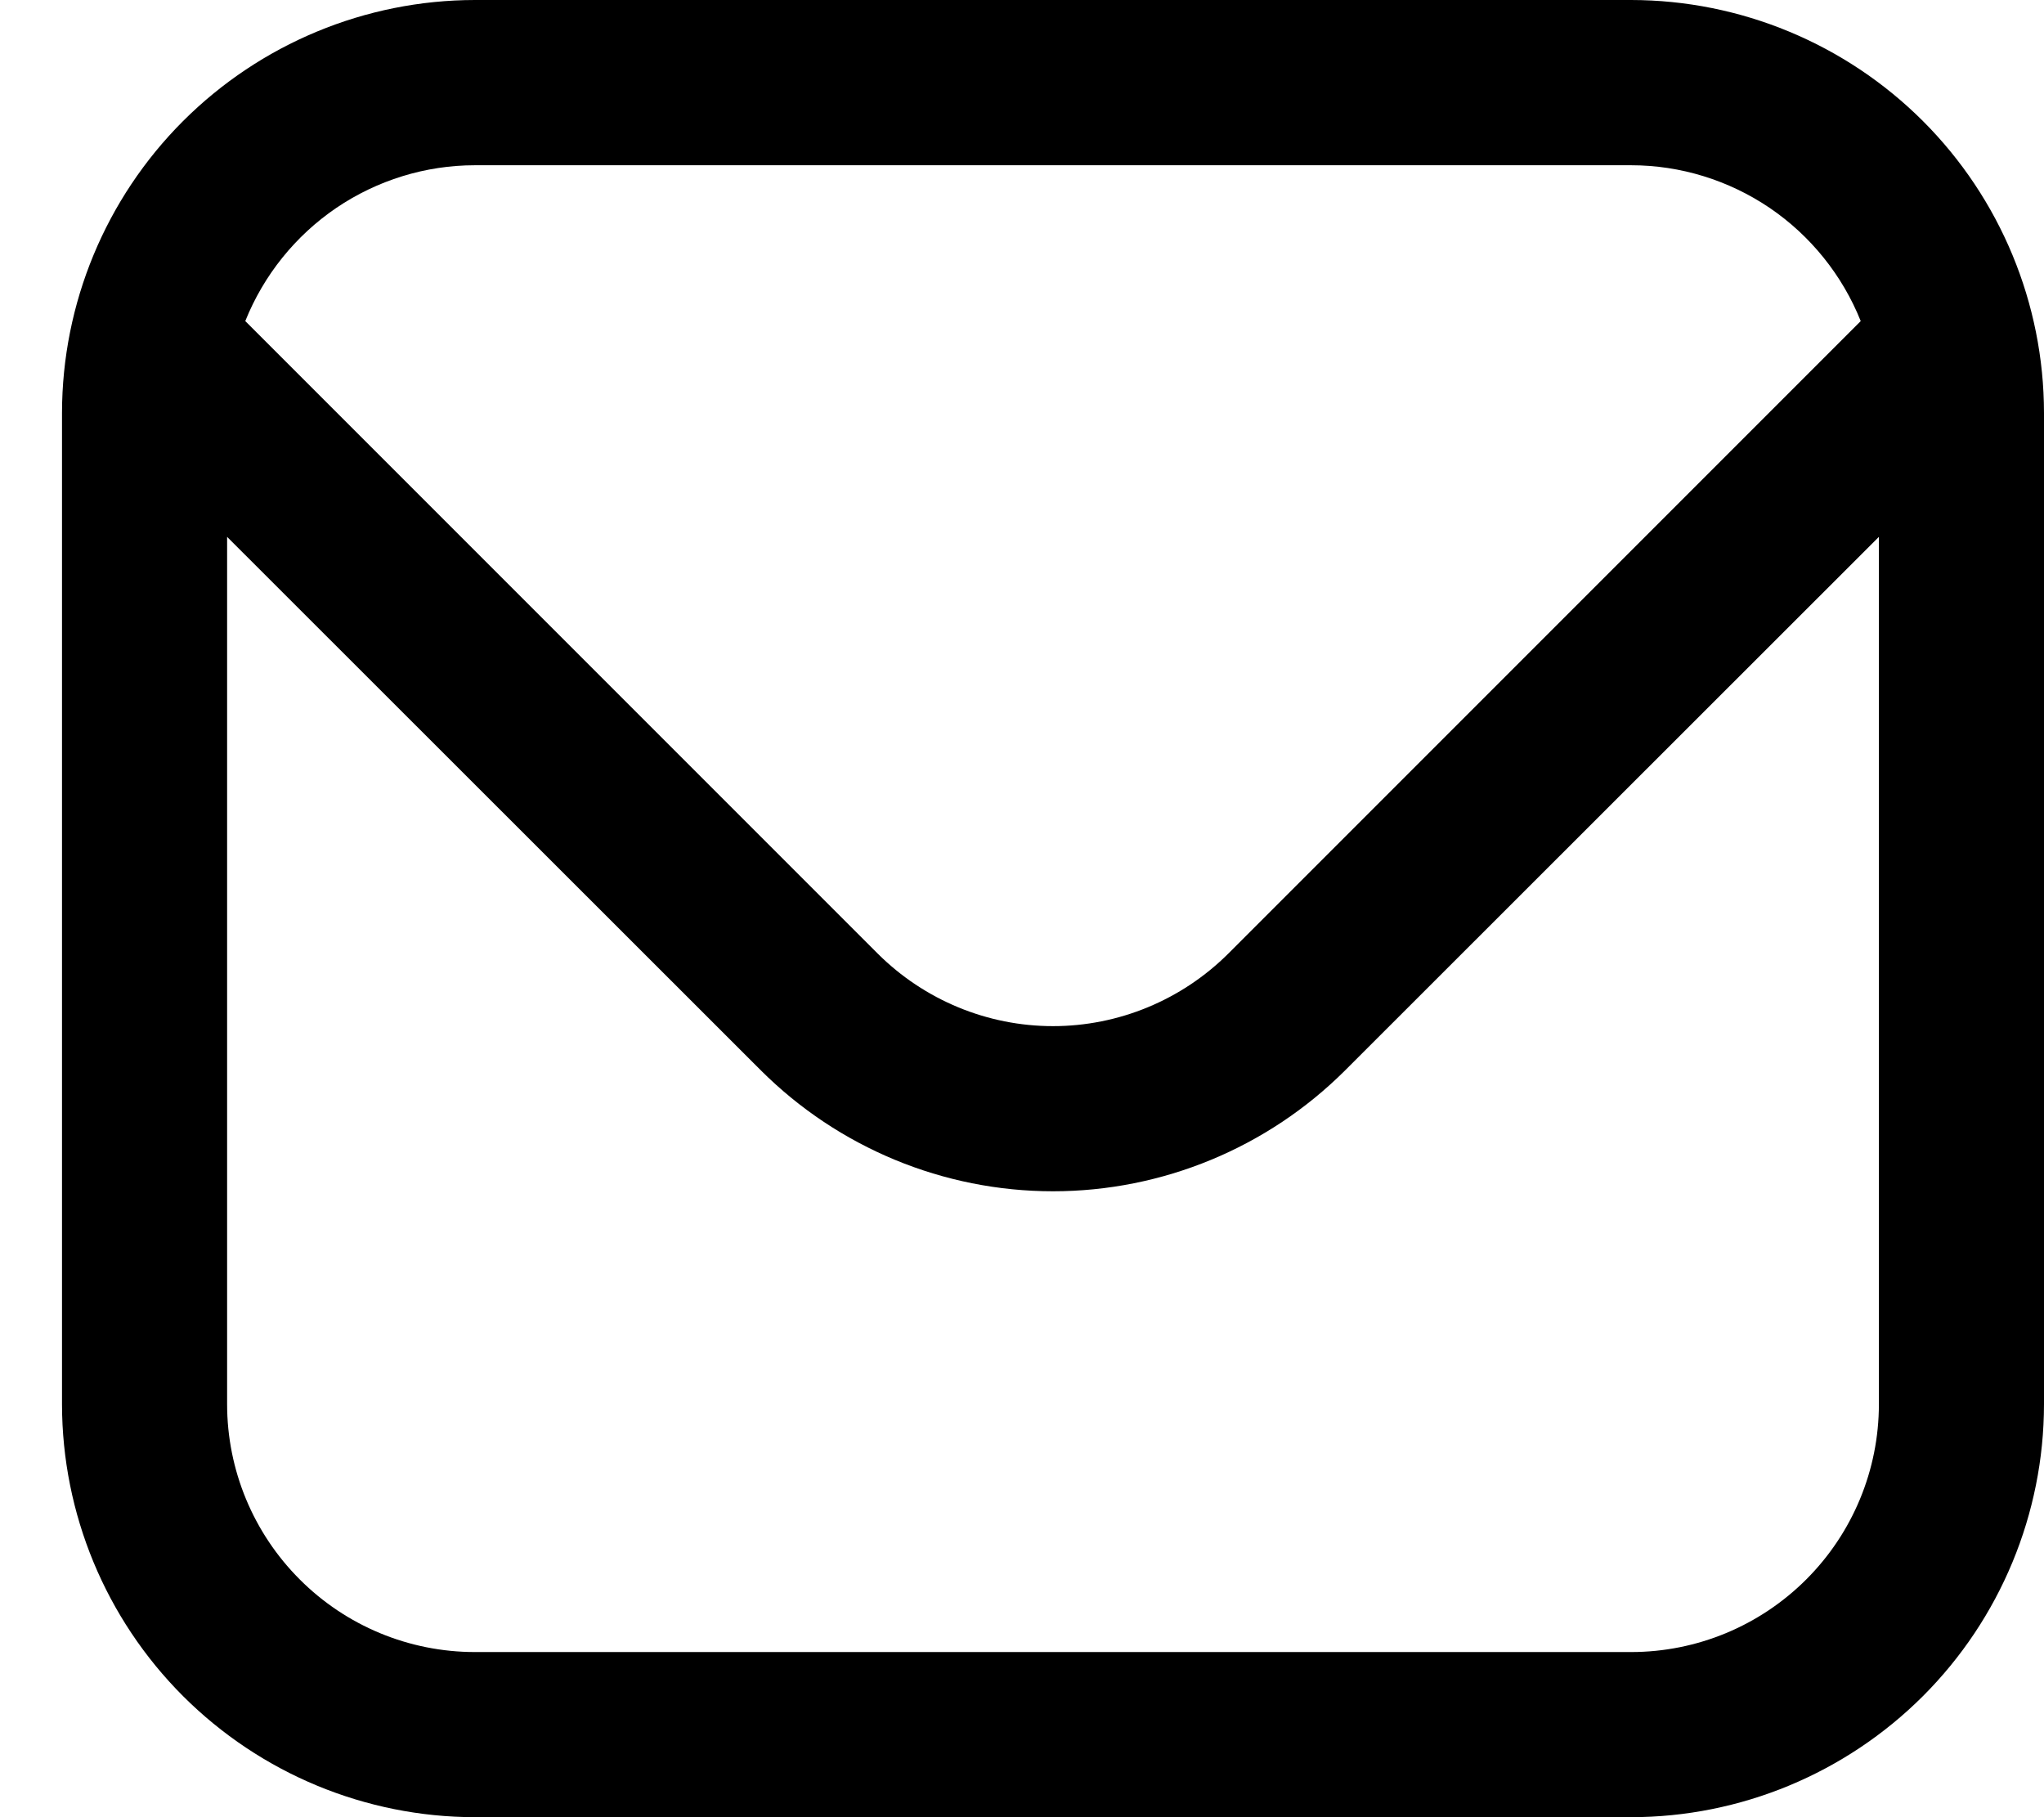 <svg width="18" height="16" viewBox="0 0 18 16" xmlns="http://www.w3.org/2000/svg">
<path d="M14.364 0H4.182C3.218 0.001 2.294 0.385 1.612 1.066C0.93 1.748 0.547 2.672 0.546 3.636L0.546 12.364C0.547 13.328 0.93 14.252 1.612 14.934C2.294 15.615 3.218 15.999 4.182 16H14.364C15.328 15.999 16.252 15.615 16.934 14.934C17.616 14.252 17.999 13.328 18 12.364V3.636C17.999 2.672 17.616 1.748 16.934 1.066C16.252 0.385 15.328 0.001 14.364 0ZM4.182 1.455H14.364C14.799 1.455 15.225 1.587 15.585 1.831C15.945 2.076 16.224 2.423 16.386 2.827L10.816 8.397C10.406 8.805 9.851 9.035 9.273 9.035C8.694 9.035 8.14 8.805 7.73 8.397L2.16 2.827C2.322 2.423 2.601 2.076 2.961 1.831C3.321 1.587 3.747 1.455 4.182 1.455ZM14.364 14.546H4.182C3.603 14.546 3.048 14.316 2.639 13.906C2.23 13.497 2 12.942 2 12.364V4.727L6.701 9.425C7.384 10.106 8.309 10.489 9.273 10.489C10.237 10.489 11.162 10.106 11.845 9.425L16.546 4.727V12.364C16.546 12.942 16.316 13.497 15.907 13.906C15.497 14.316 14.943 14.546 14.364 14.546Z"/>
</svg>
